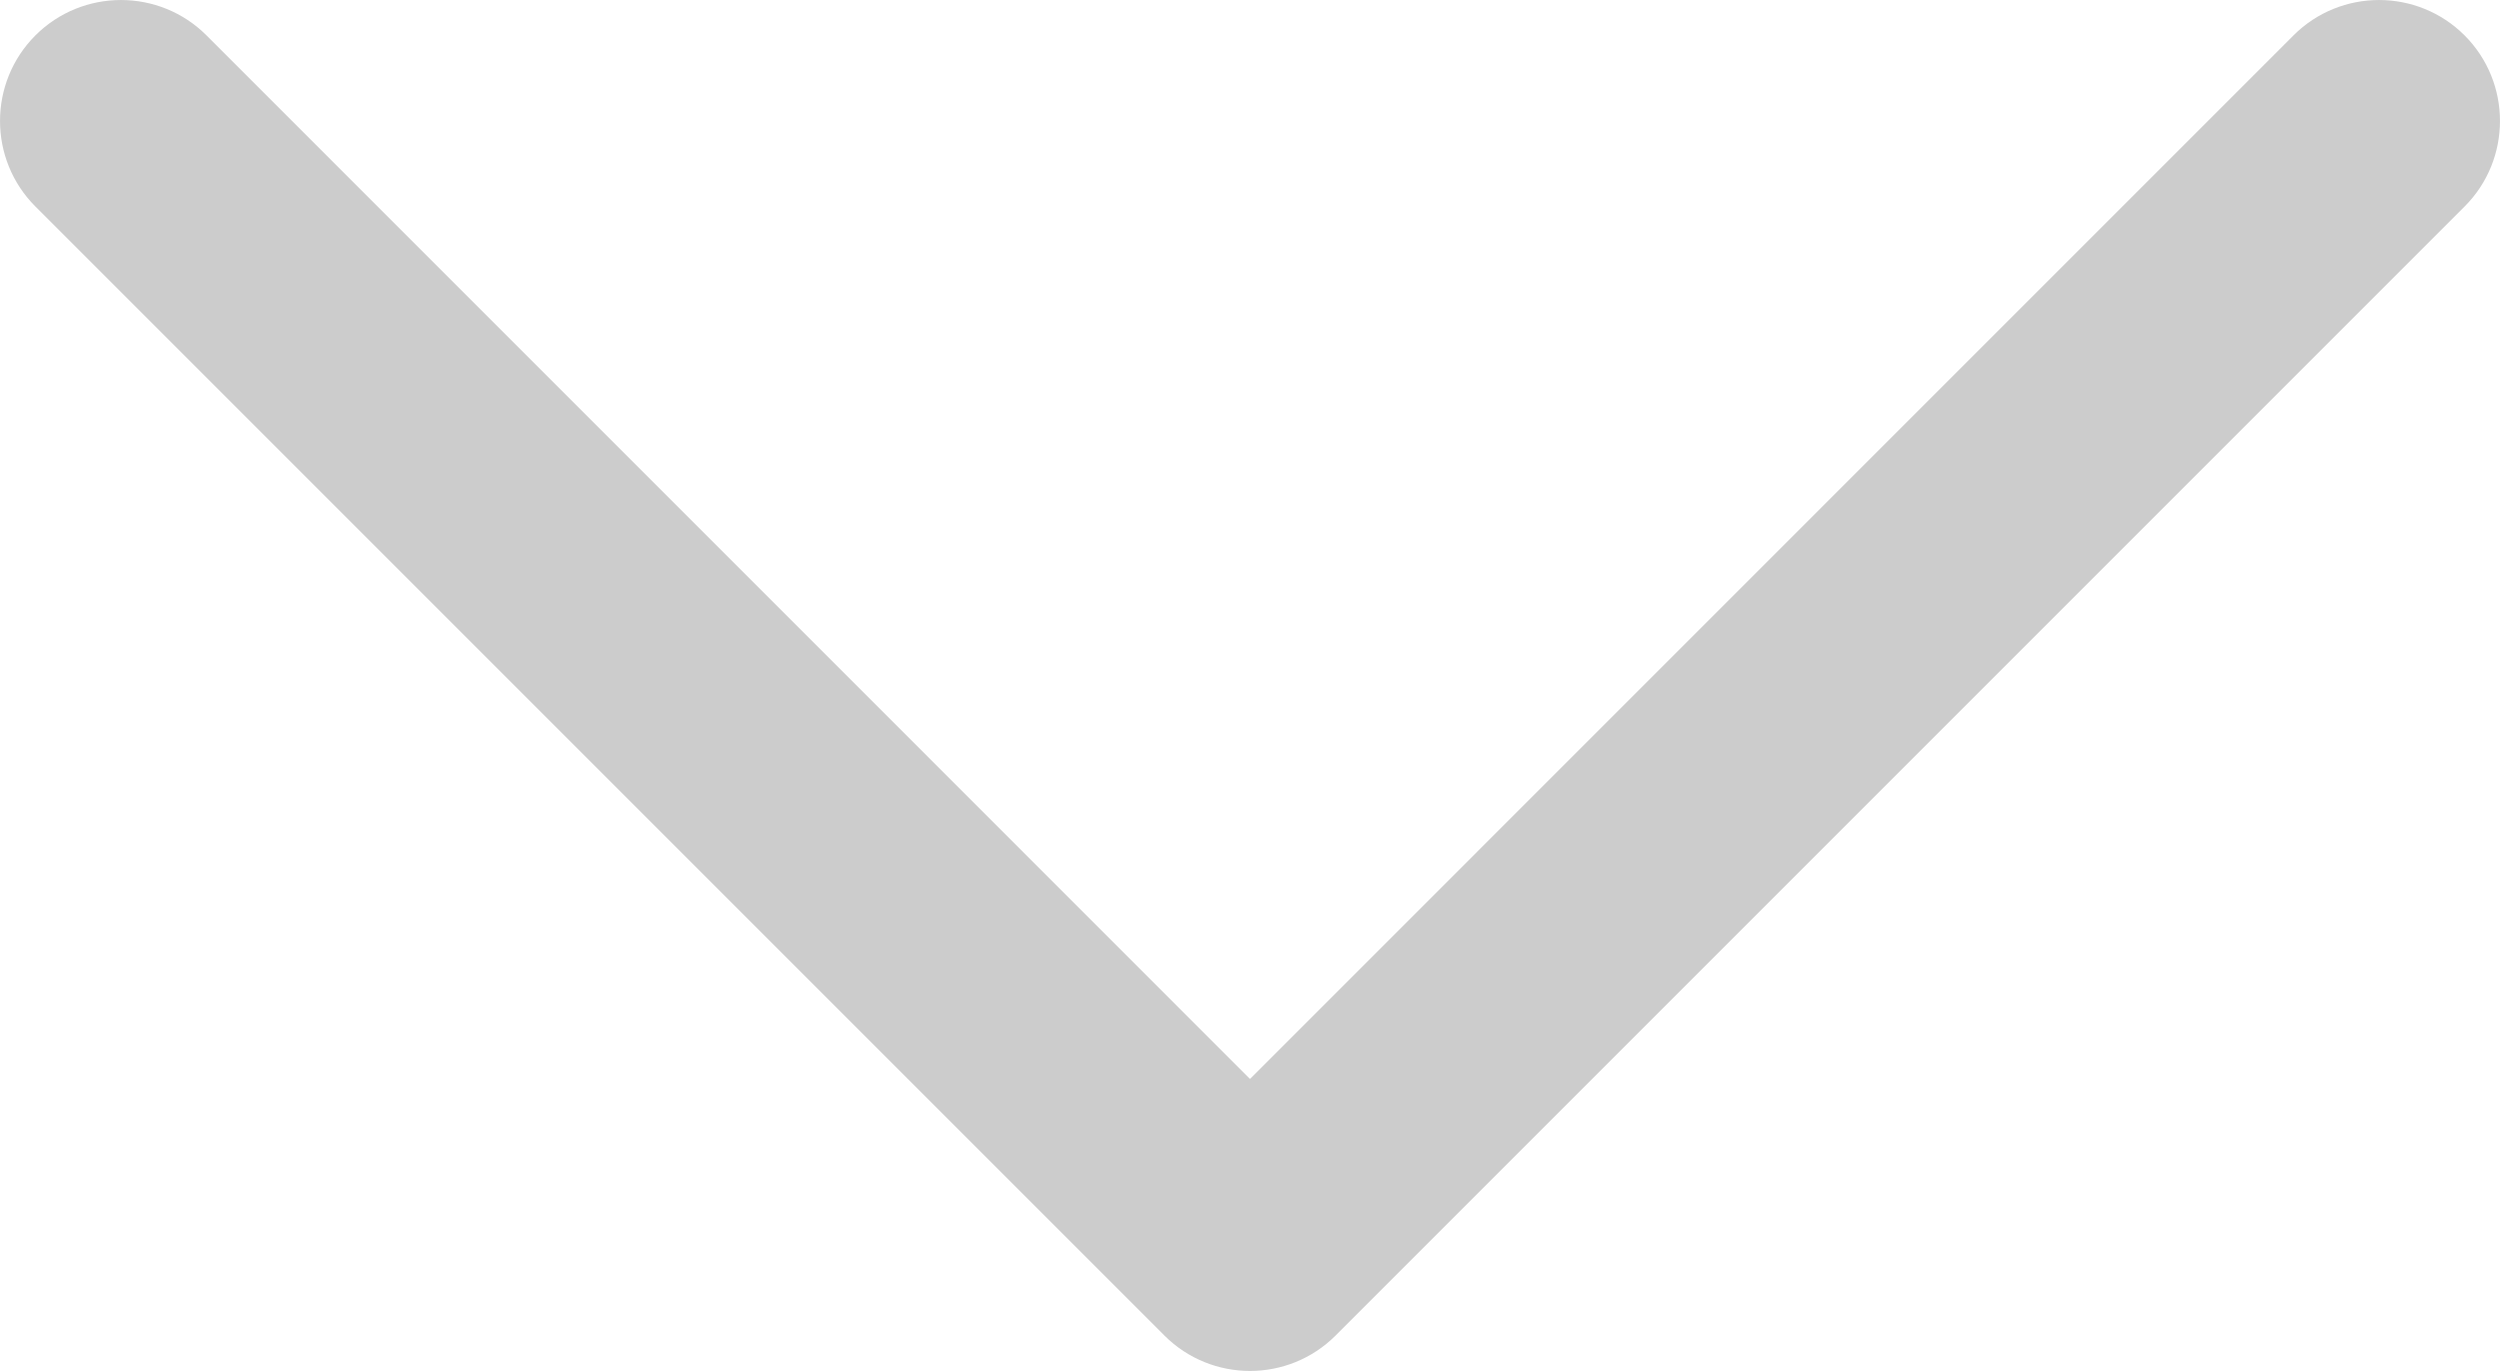 <?xml version="1.0" encoding="UTF-8"?>
<svg width="31px" height="17px" viewBox="0 0 31 17" version="1.1" xmlns="http://www.w3.org/2000/svg" xmlns:xlink="http://www.w3.org/1999/xlink">
    <!-- Generator: Sketch 53.2 (72643) - https://sketchapp.com -->
    <title>svg/icon_unfold</title>
    <desc>Created with Sketch.</desc>
    <g id="icon" stroke="none" stroke-width="1" fill="none" fill-rule="evenodd">
        <path d="M7.439,-4.439 C6.854,-5.025 6.854,-5.975 7.439,-6.561 C8.025,-7.146 8.975,-7.146 9.561,-6.561 L23.561,7.439 C24.146,8.025 24.146,8.975 23.561,9.561 L9.561,23.561 C8.975,24.146 8.025,24.146 7.439,23.561 C6.854,22.975 6.854,22.025 7.439,21.439 L20.379,8.5 L7.439,-4.439 Z" id="svg/icon_unfold" fill="#CCCCCC" fill-rule="nonzero" transform="translate(15.5, 8.5) rotate(90) translate(-15.5, -8.5) "></path>
    </g>
</svg>